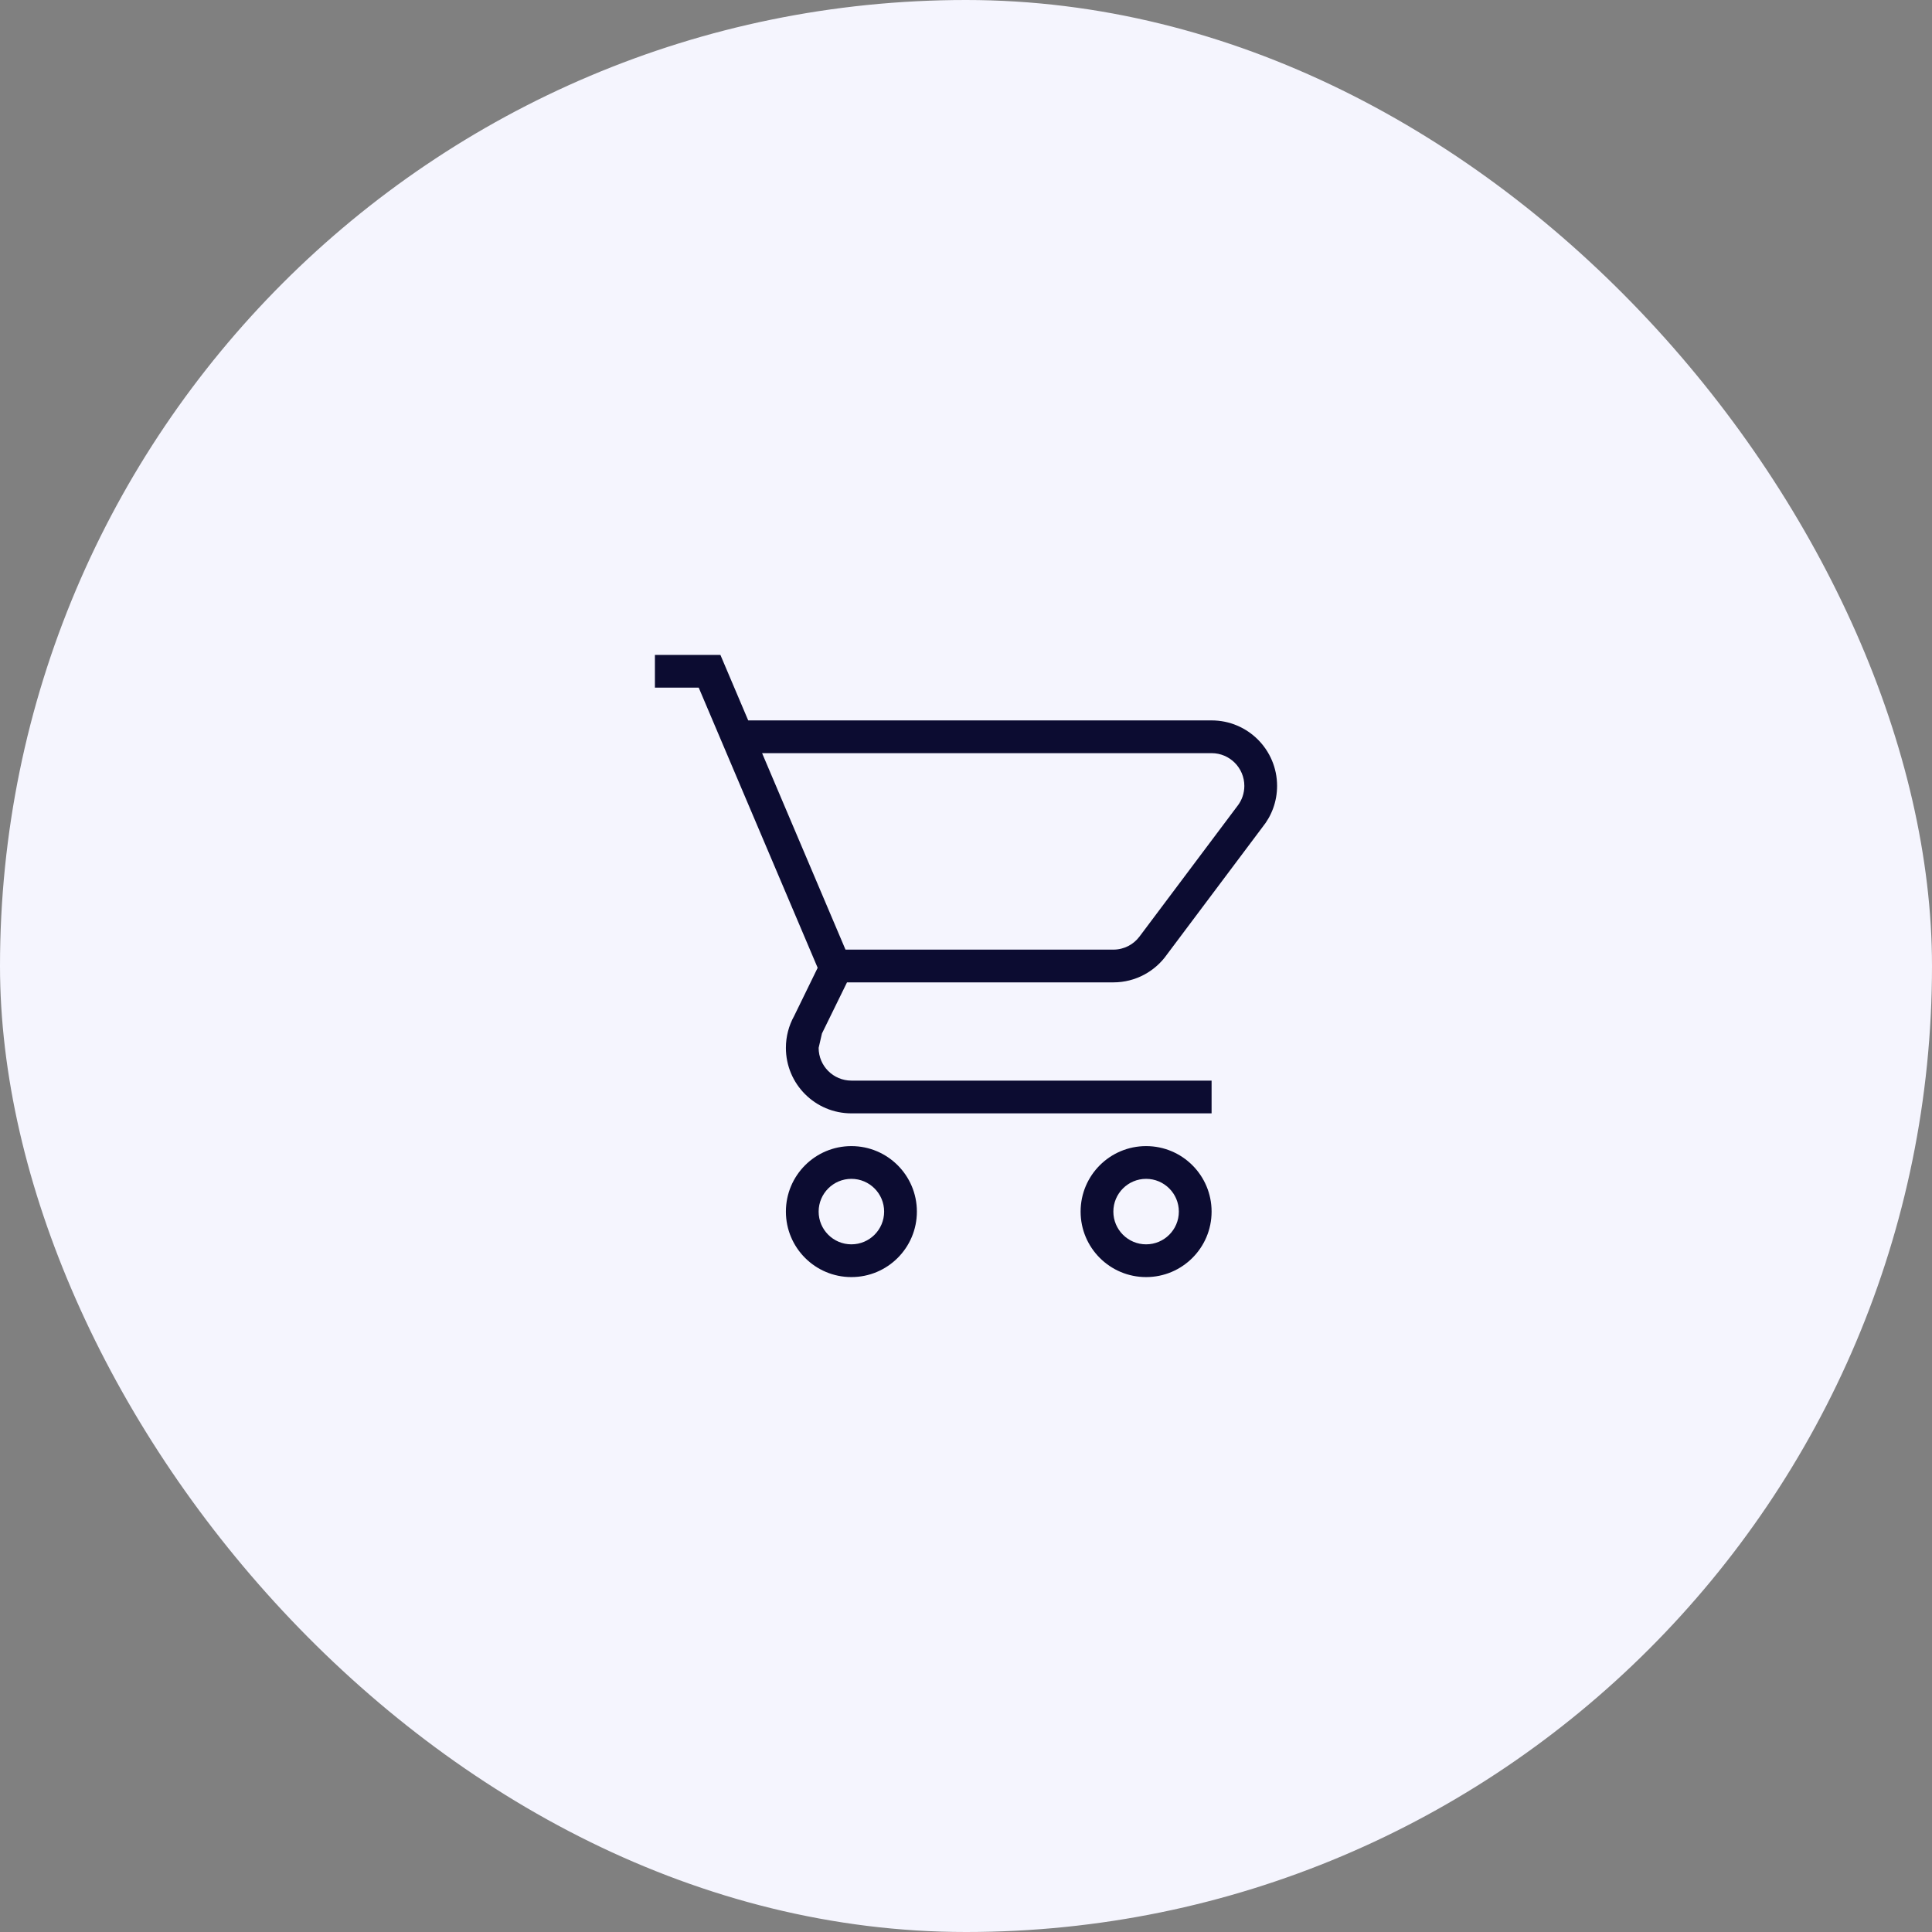 <svg width="59" height="59" viewBox="0 0 59 59" fill="none" xmlns="http://www.w3.org/2000/svg">
<rect x="0" y="0" width="59" height="59" fill="#808080" stroke="none"/>
<rect width="59" height="59" rx="29.5" fill="#F5F5FE"/>
<path d="M35 35C36.105 35 37 35.895 37 37C37 38.105 36.105 39 35 39C33.895 39 33 38.105 33 37C33 35.895 33.895 35 35 35ZM35 36C34.448 36 34 36.448 34 37C34 37.552 34.448 38 35 38C35.552 38 36 37.552 36 37C36 36.448 35.552 36 35 36ZM26 35C27.105 35 28 35.895 28 37C28 38.105 27.105 39 26 39C24.895 39 24 38.105 24 37C24 35.895 24.895 35 26 35ZM26 36C25.448 36 25 36.448 25 37C25 37.552 25.448 38 26 38C26.552 38 27 37.552 27 37C27 36.448 26.552 36 26 36ZM37 23H23.273L25.82 29H34C34.328 29 34.619 28.842 34.8 28.598L37.8 24.598L37.801 24.598C37.926 24.431 38 24.224 38 24C38 23.448 37.552 23 37 23ZM34 30H25.866L25.101 31.561L25 32C25 32.552 25.448 33 26 33H37V34H26C24.895 34 24 33.105 24 32C24 31.648 24.091 31.317 24.25 31.03L24.97 29.555L21.338 21H20V20L22 20L22.849 22H37C38.105 22 39 22.895 39 24C39 24.477 38.833 24.916 38.553 25.26L35.639 29.146C35.278 29.662 34.678 30 34 30Z" fill="#0C0C31"/>
</svg>
